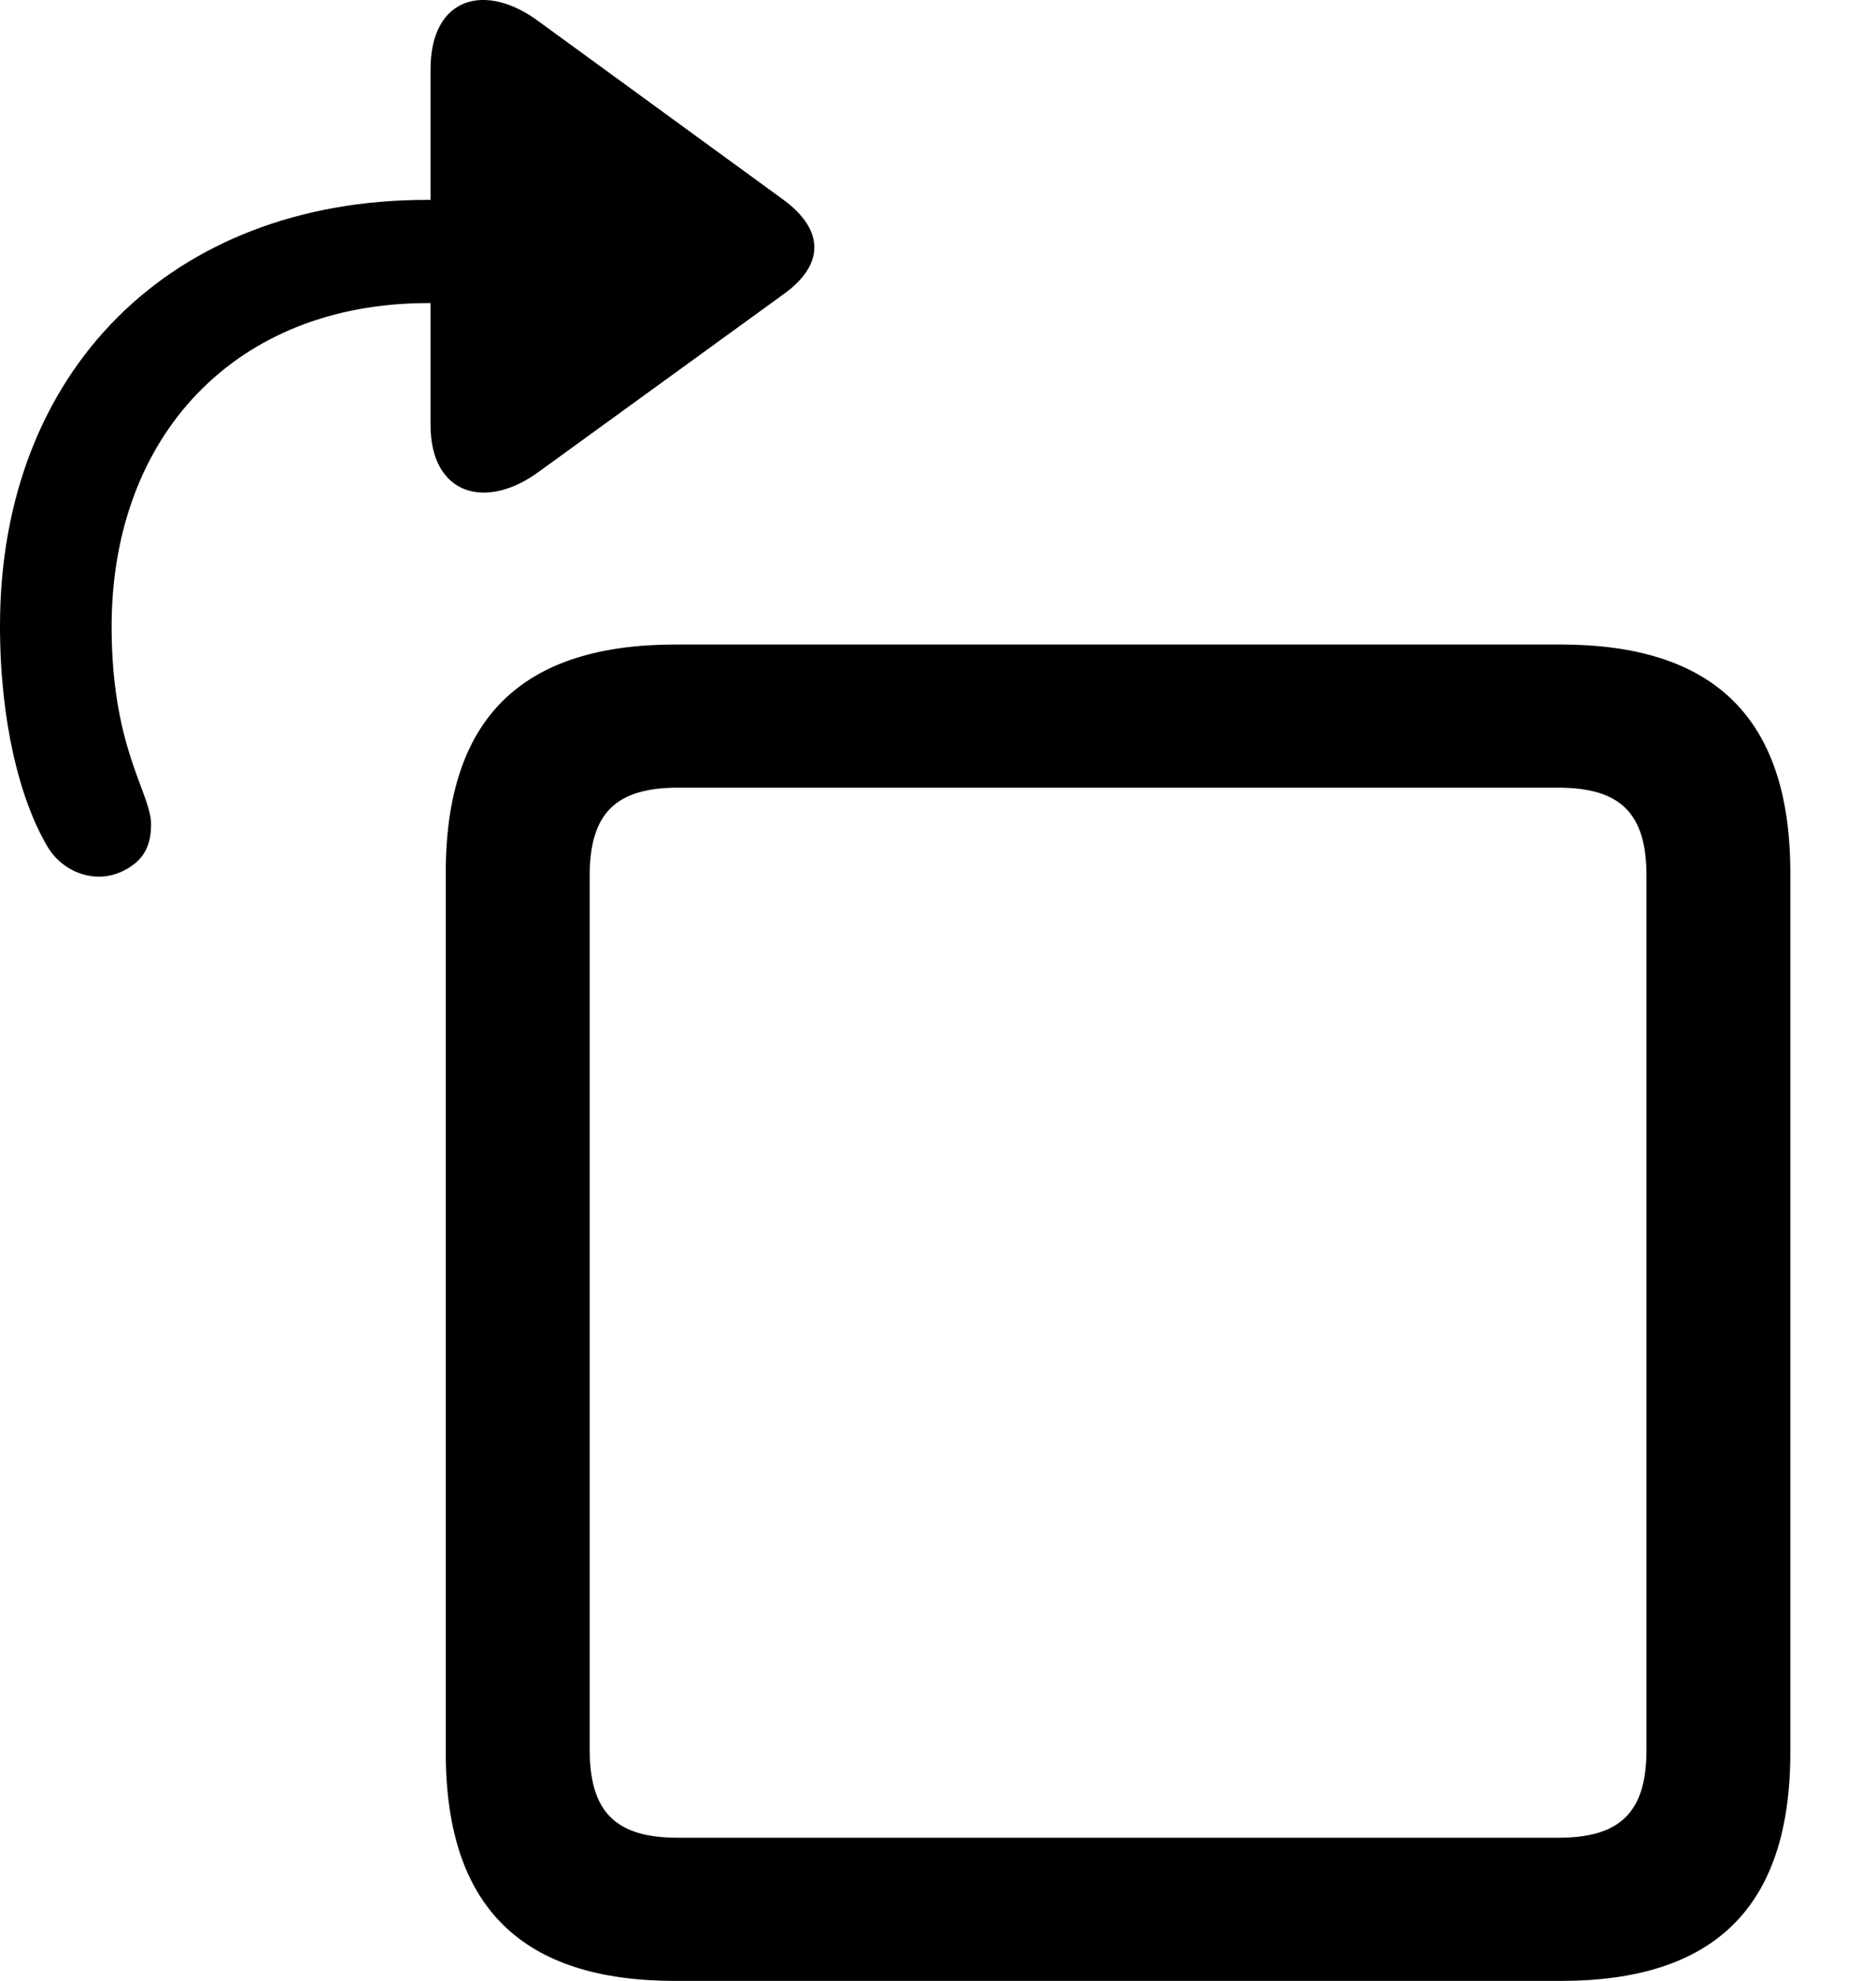 <svg width="18" height="19" viewBox="0 0 18 19" fill="none" xmlns="http://www.w3.org/2000/svg">
<path d="M1.174 8.357C1.372 8.263 1.457 8.118 1.449 7.879C1.423 7.572 1.071 7.145 1.071 6.011C1.071 4.186 2.254 2.907 4.106 2.907H4.131V4.075C4.131 4.749 4.663 4.902 5.178 4.519L7.518 2.822C7.912 2.54 7.912 2.207 7.518 1.917L5.178 0.212C4.655 -0.181 4.131 -0.027 4.131 0.664V1.917H4.097C1.637 1.917 0 3.564 0 6.003C0 6.915 0.188 7.666 0.454 8.118C0.6 8.365 0.909 8.484 1.174 8.357ZM14.975 19C16.441 19 17.178 18.301 17.178 16.808V8.373C17.178 6.881 16.441 6.182 14.975 6.182H6.48C5.014 6.182 4.277 6.881 4.277 8.373V16.808C4.277 18.301 5.015 19 6.48 19H14.975ZM14.95 17.627H6.506C5.915 17.627 5.658 17.388 5.658 16.782V8.399C5.658 7.794 5.915 7.555 6.506 7.555H14.95C15.541 7.555 15.798 7.794 15.798 8.399V16.782C15.798 17.388 15.541 17.627 14.95 17.627Z" fill="black"/>
</svg>
